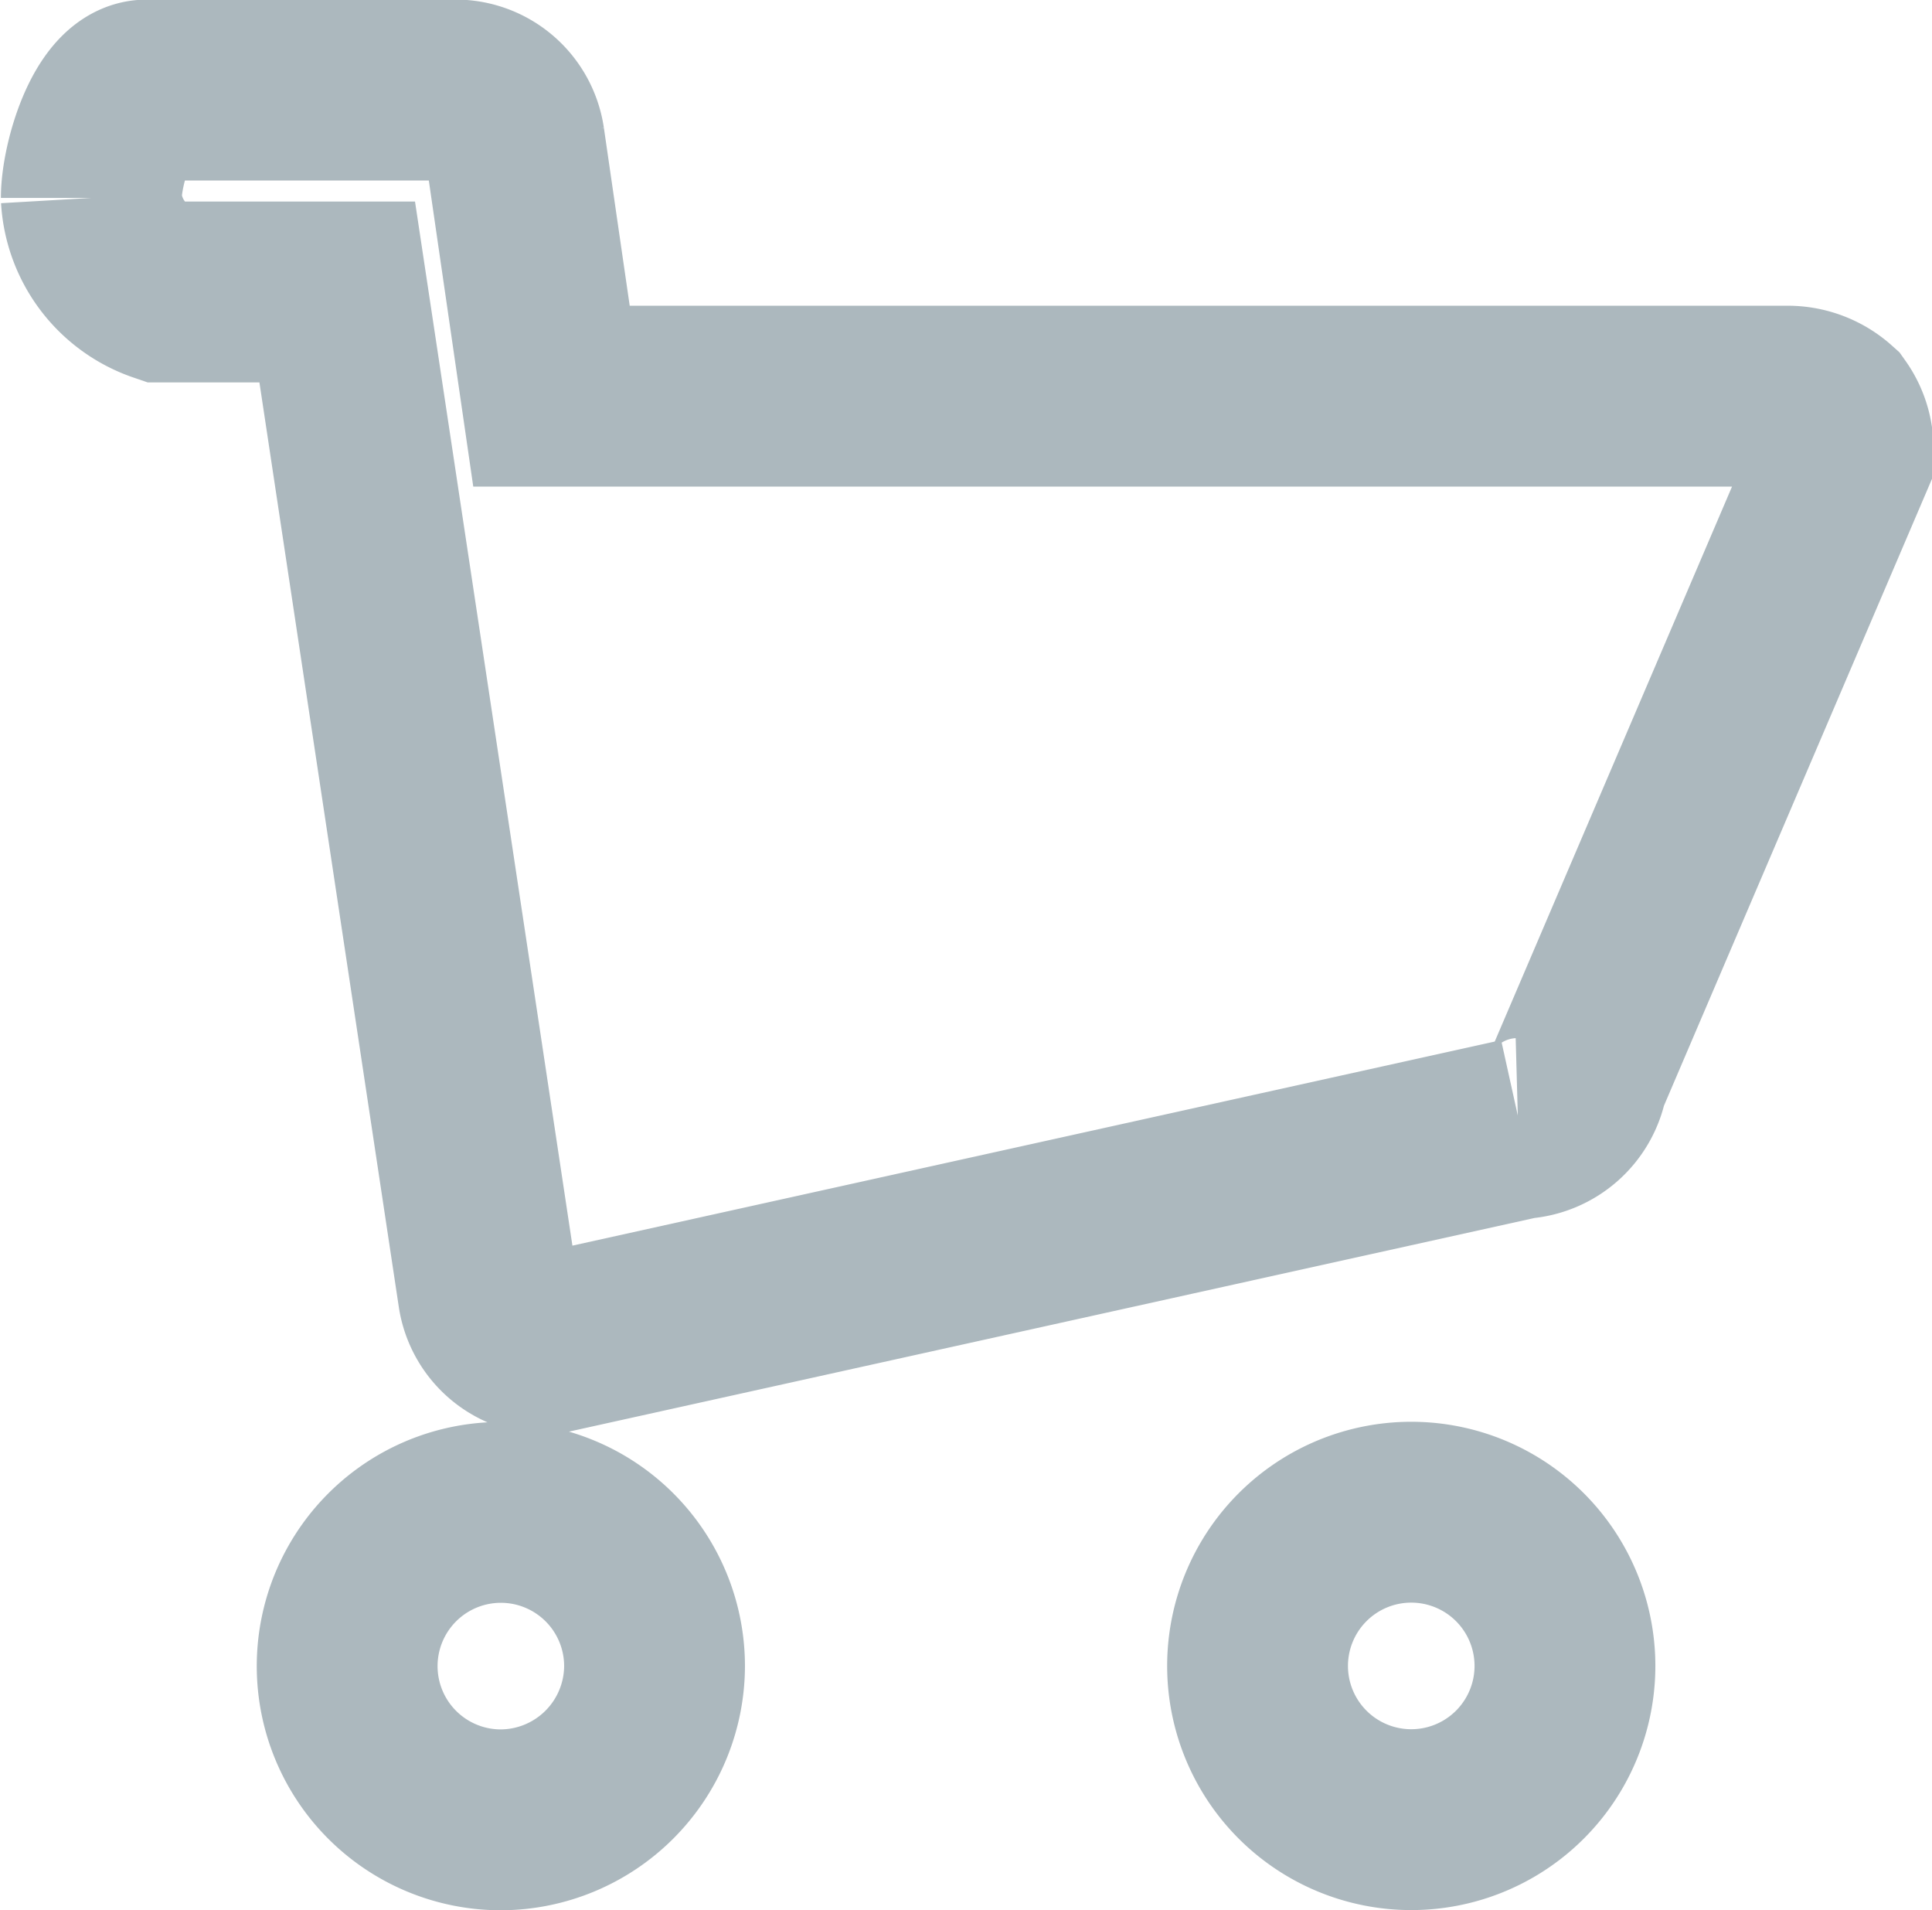<svg xmlns="http://www.w3.org/2000/svg" width="21.37" height="21.125" viewBox="0 0 21.37 21.125">
<defs>
    <style>
      .cls-1 {
        fill: none;
        stroke: #acb8be;
        stroke-width: 2px;
        fill-rule: evenodd;
      }
    </style>
  </defs>
  <path class="cls-1" d="M1468.71,107.18a1.7,1.7,0,1,0-1.7,1.695A1.706,1.706,0,0,0,1468.71,107.18Zm12.52-14.049h-13.66l-0.41-2.823a0.659,0.659,0,0,0-.62-0.562h-3.45c-0.37,0-.61.819-0.61,1.193a1.171,1.171,0,0,0,.79,1.04h1.93l1.67,11.075a0.661,0.661,0,0,0,.63.562l10.79-2.387a0.677,0.677,0,0,0,.63-0.561l2.93-6.851a0.69,0.69,0,0,0-.12-0.5A0.73,0.73,0,0,0,1481.23,93.131Zm-2.45,14.042a1.7,1.7,0,1,0-1.7,1.7A1.7,1.7,0,0,0,1478.78,107.173Z" transform="translate(-1461.47 -88.75)"/>
</svg>
